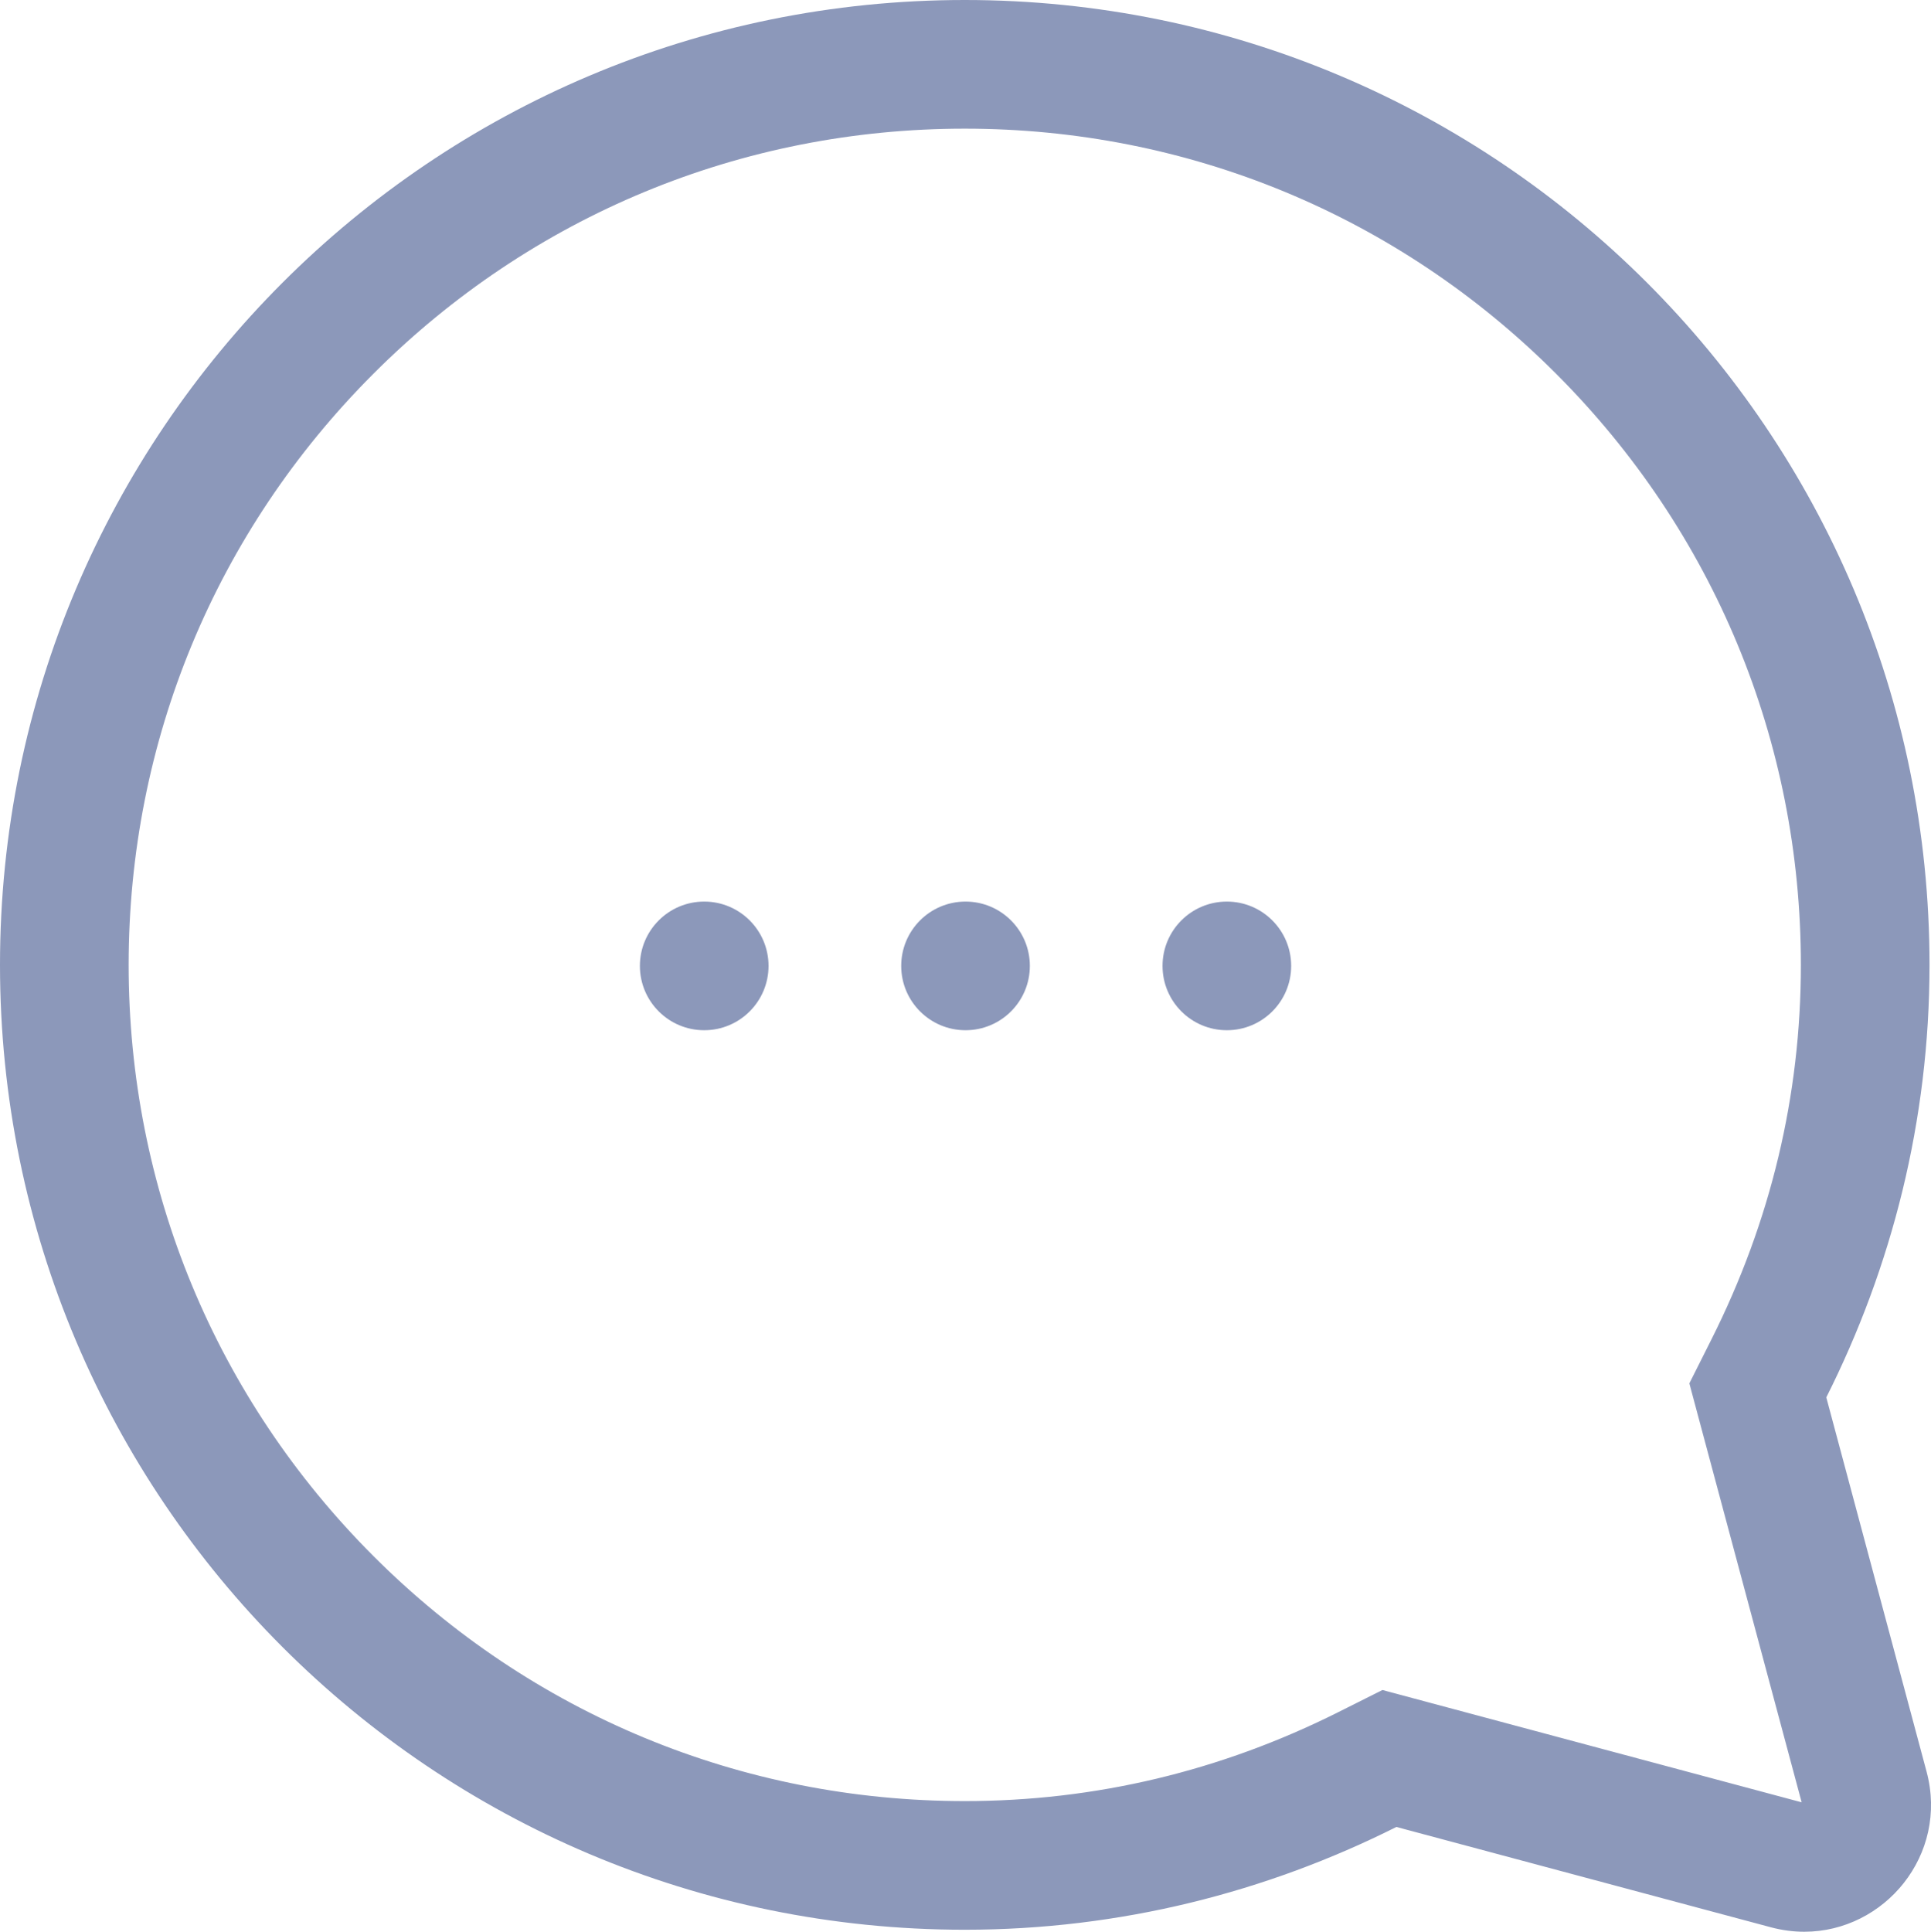 <svg xmlns="http://www.w3.org/2000/svg" width="30.023" height="30.031" viewBox="0 0 30.023 30.031">
  <g id="chat" transform="translate(-1148.001 -368)">
    <g id="Path_29" data-name="Path 29" transform="translate(662.862 332.878)" fill="none" stroke-miterlimit="10">
      <path d="M515.093,62.663l-1.559-5.817a15.033,15.033,0,1,0-6.684,6.678l5.823,1.56A1.977,1.977,0,0,0,515.093,62.663Z" stroke="none"/>
      <path d="M 513.151 63.141 L 511.602 57.364 L 511.405 56.628 L 511.747 55.947 C 512.671 54.111 513.139 52.151 513.139 50.122 C 513.139 46.65 511.787 43.385 509.331 40.93 C 506.876 38.474 503.611 37.122 500.139 37.122 C 496.667 37.122 493.402 38.474 490.947 40.93 C 488.491 43.385 487.139 46.65 487.139 50.122 C 487.139 53.595 488.491 56.859 490.947 59.315 C 493.402 61.77 496.667 63.122 500.139 63.122 C 502.164 63.122 504.121 62.656 505.953 61.736 L 506.633 61.395 L 507.368 61.592 L 513.151 63.141 M 513.193 65.153 C 513.023 65.153 512.849 65.131 512.673 65.084 L 506.85 63.524 C 504.829 64.538 502.554 65.122 500.139 65.122 C 491.855 65.122 485.139 58.407 485.139 50.122 C 485.139 41.838 491.855 35.122 500.139 35.122 C 508.423 35.122 515.139 41.838 515.139 50.122 C 515.139 52.543 514.552 54.822 513.534 56.846 L 515.093 62.663 C 515.44 63.957 514.439 65.153 513.193 65.153 Z" stroke="none" fill="#8c98ba"/>
    </g>
    <circle id="Ellipse_31" data-name="Ellipse 31" cx="1" cy="1" r="1" transform="translate(1157.95 382.016)" fill="#8c98ba"/>
    <circle id="Ellipse_32" data-name="Ellipse 32" cx="1" cy="1" r="1" transform="translate(1166.076 382.016)" fill="#8c98ba"/>
    <circle id="Ellipse_33" data-name="Ellipse 33" cx="1" cy="1" r="1" transform="translate(1162.013 382.016)" fill="#8c98ba"/>
  </g>
</svg>
